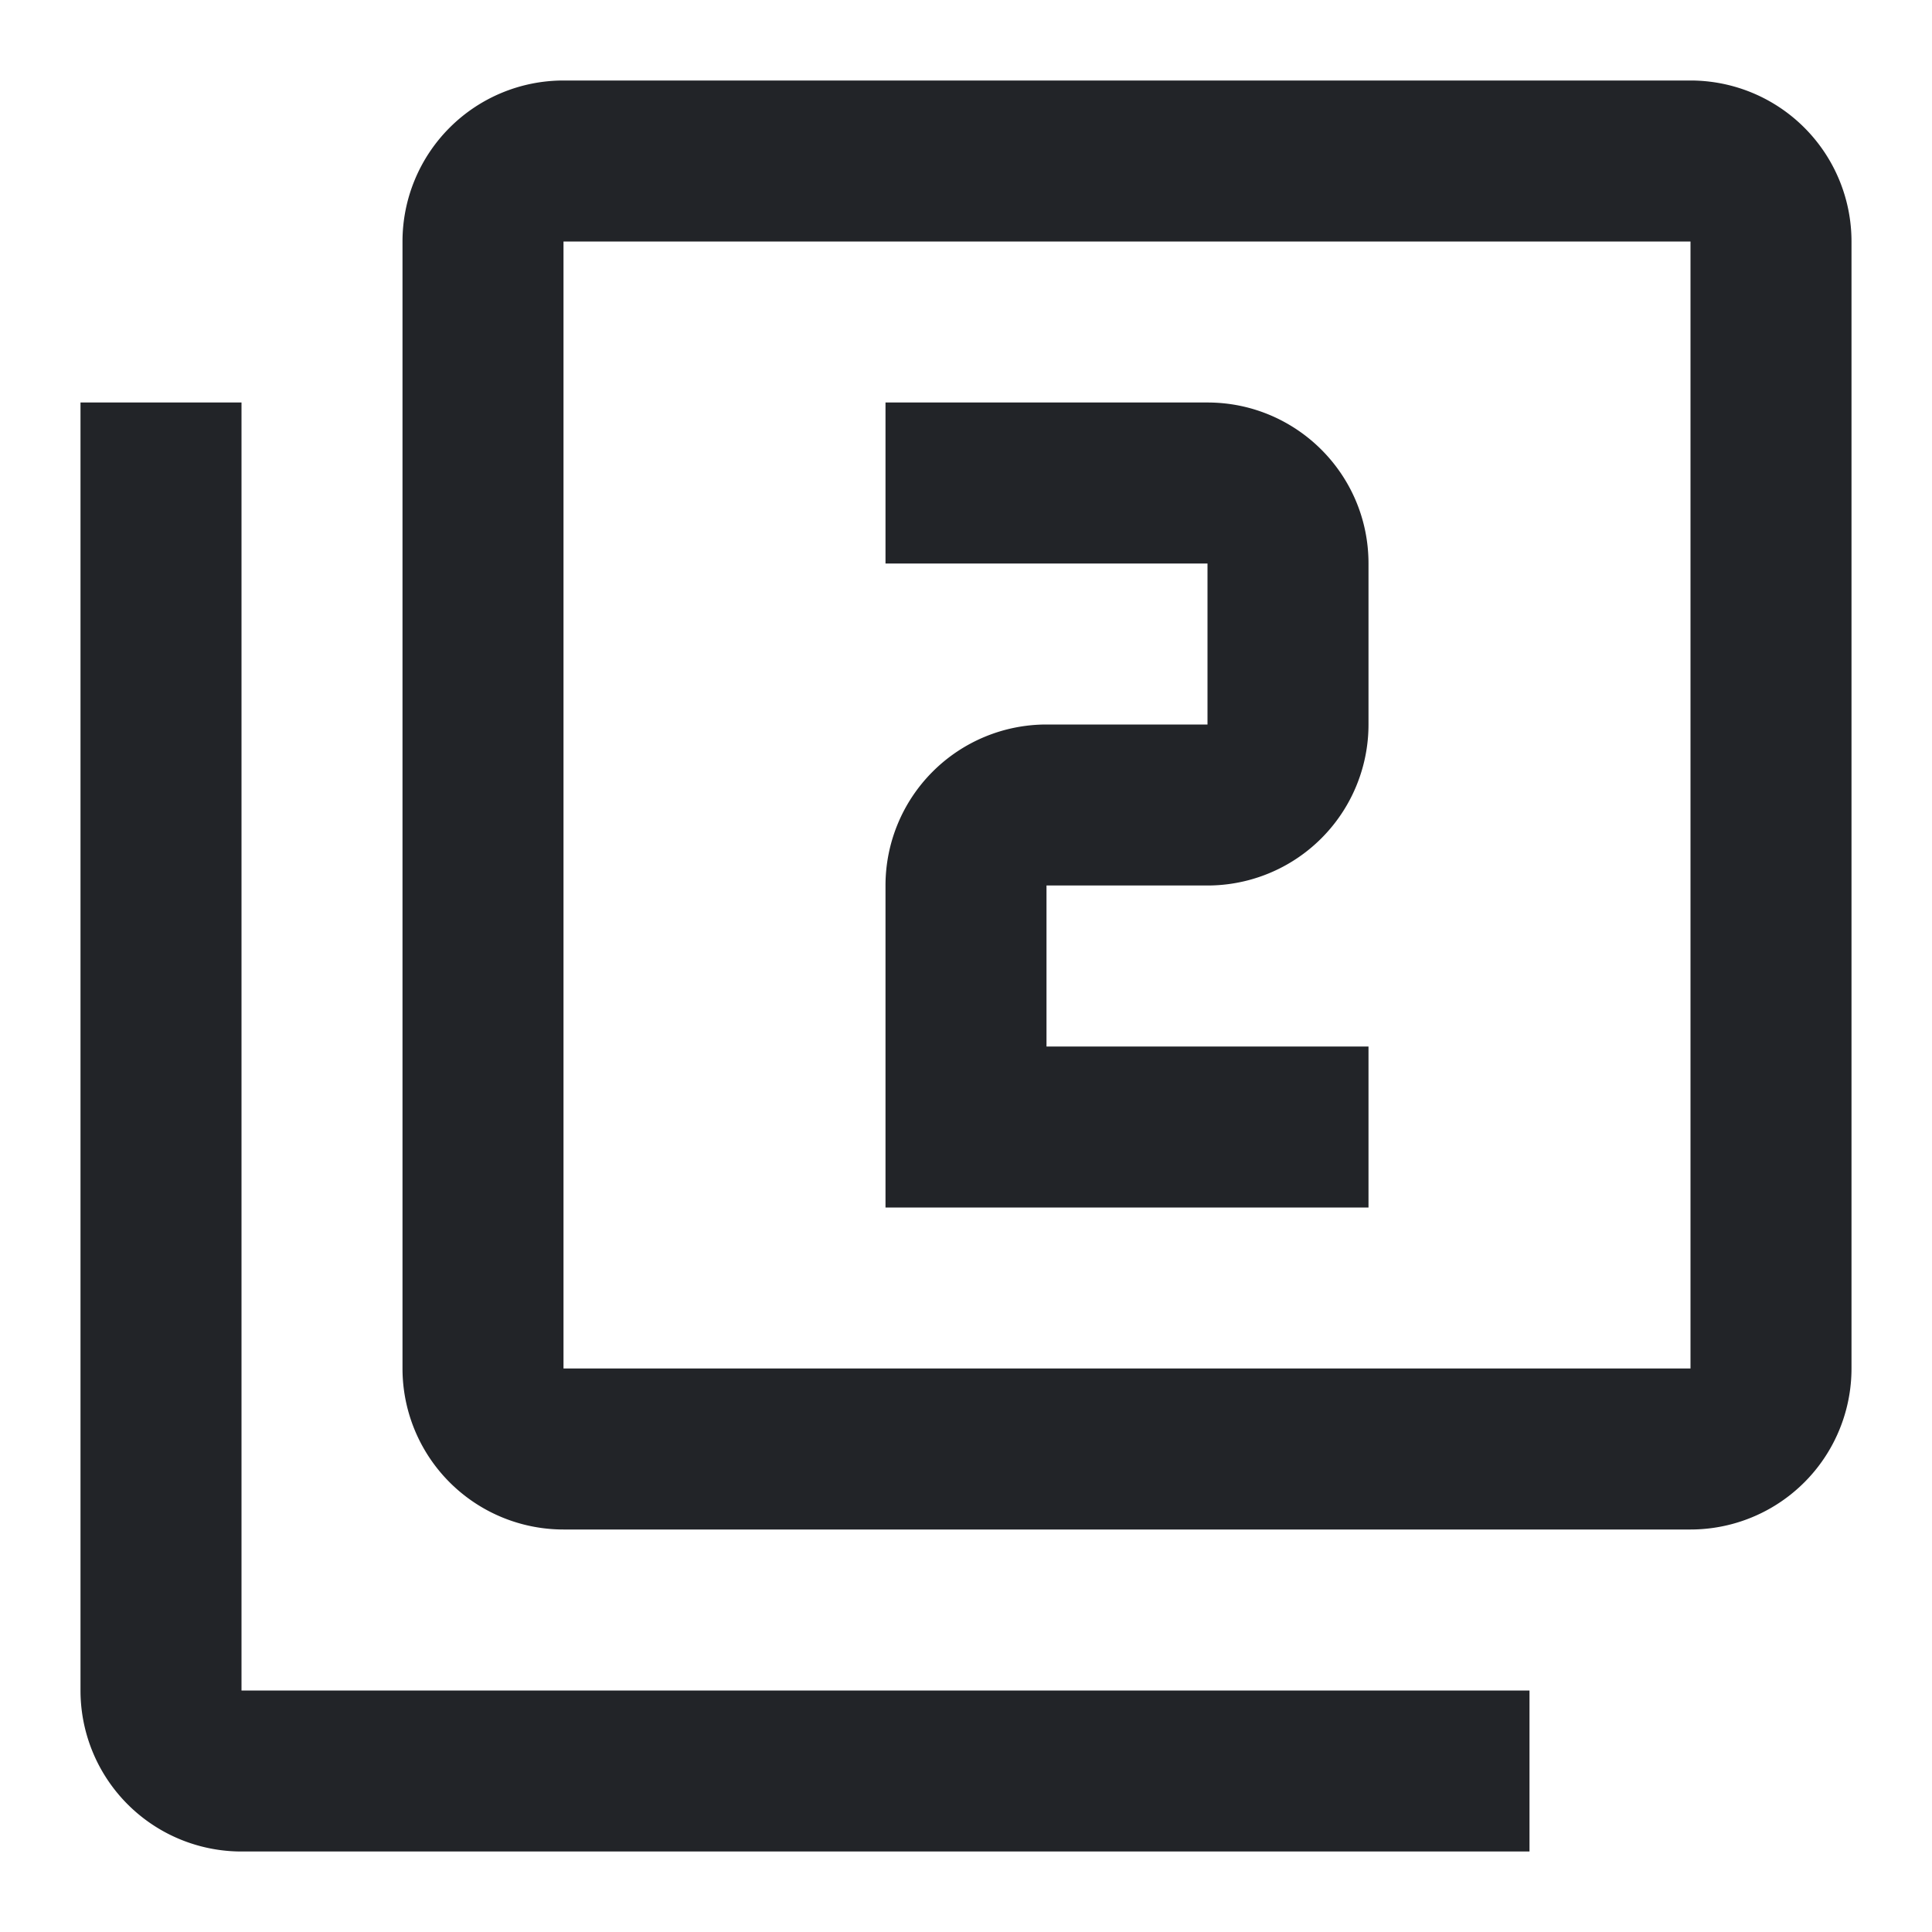 <?xml version="1.0" encoding="UTF-8"?><!DOCTYPE svg PUBLIC "-//W3C//DTD SVG 1.1//EN" "http://www.w3.org/Graphics/SVG/1.1/DTD/svg11.dtd"><svg fill="#222428" xmlns="http://www.w3.org/2000/svg" xmlns:xlink="http://www.w3.org/1999/xlink" version="1.1" id="mdi-numeric-2-box-multiple-outline" width="24" height="24" viewBox="0 0 24 24"><path d="M17,13H13V11H15A2,2 0 0,0 17,9V7C17,5.89 16.1,5 15,5H11V7H15V9H13A2,2 0 0,0 11,11V15H17M21,17H7V3H21M21,1H7A2,2 0 0,0 5,3V17A2,2 0 0,0 7,19H21A2,2 0 0,0 23,17V3A2,2 0 0,0 21,1M3,5H1V21A2,2 0 0,0 3,23H19V21H3V5Z" /></svg>